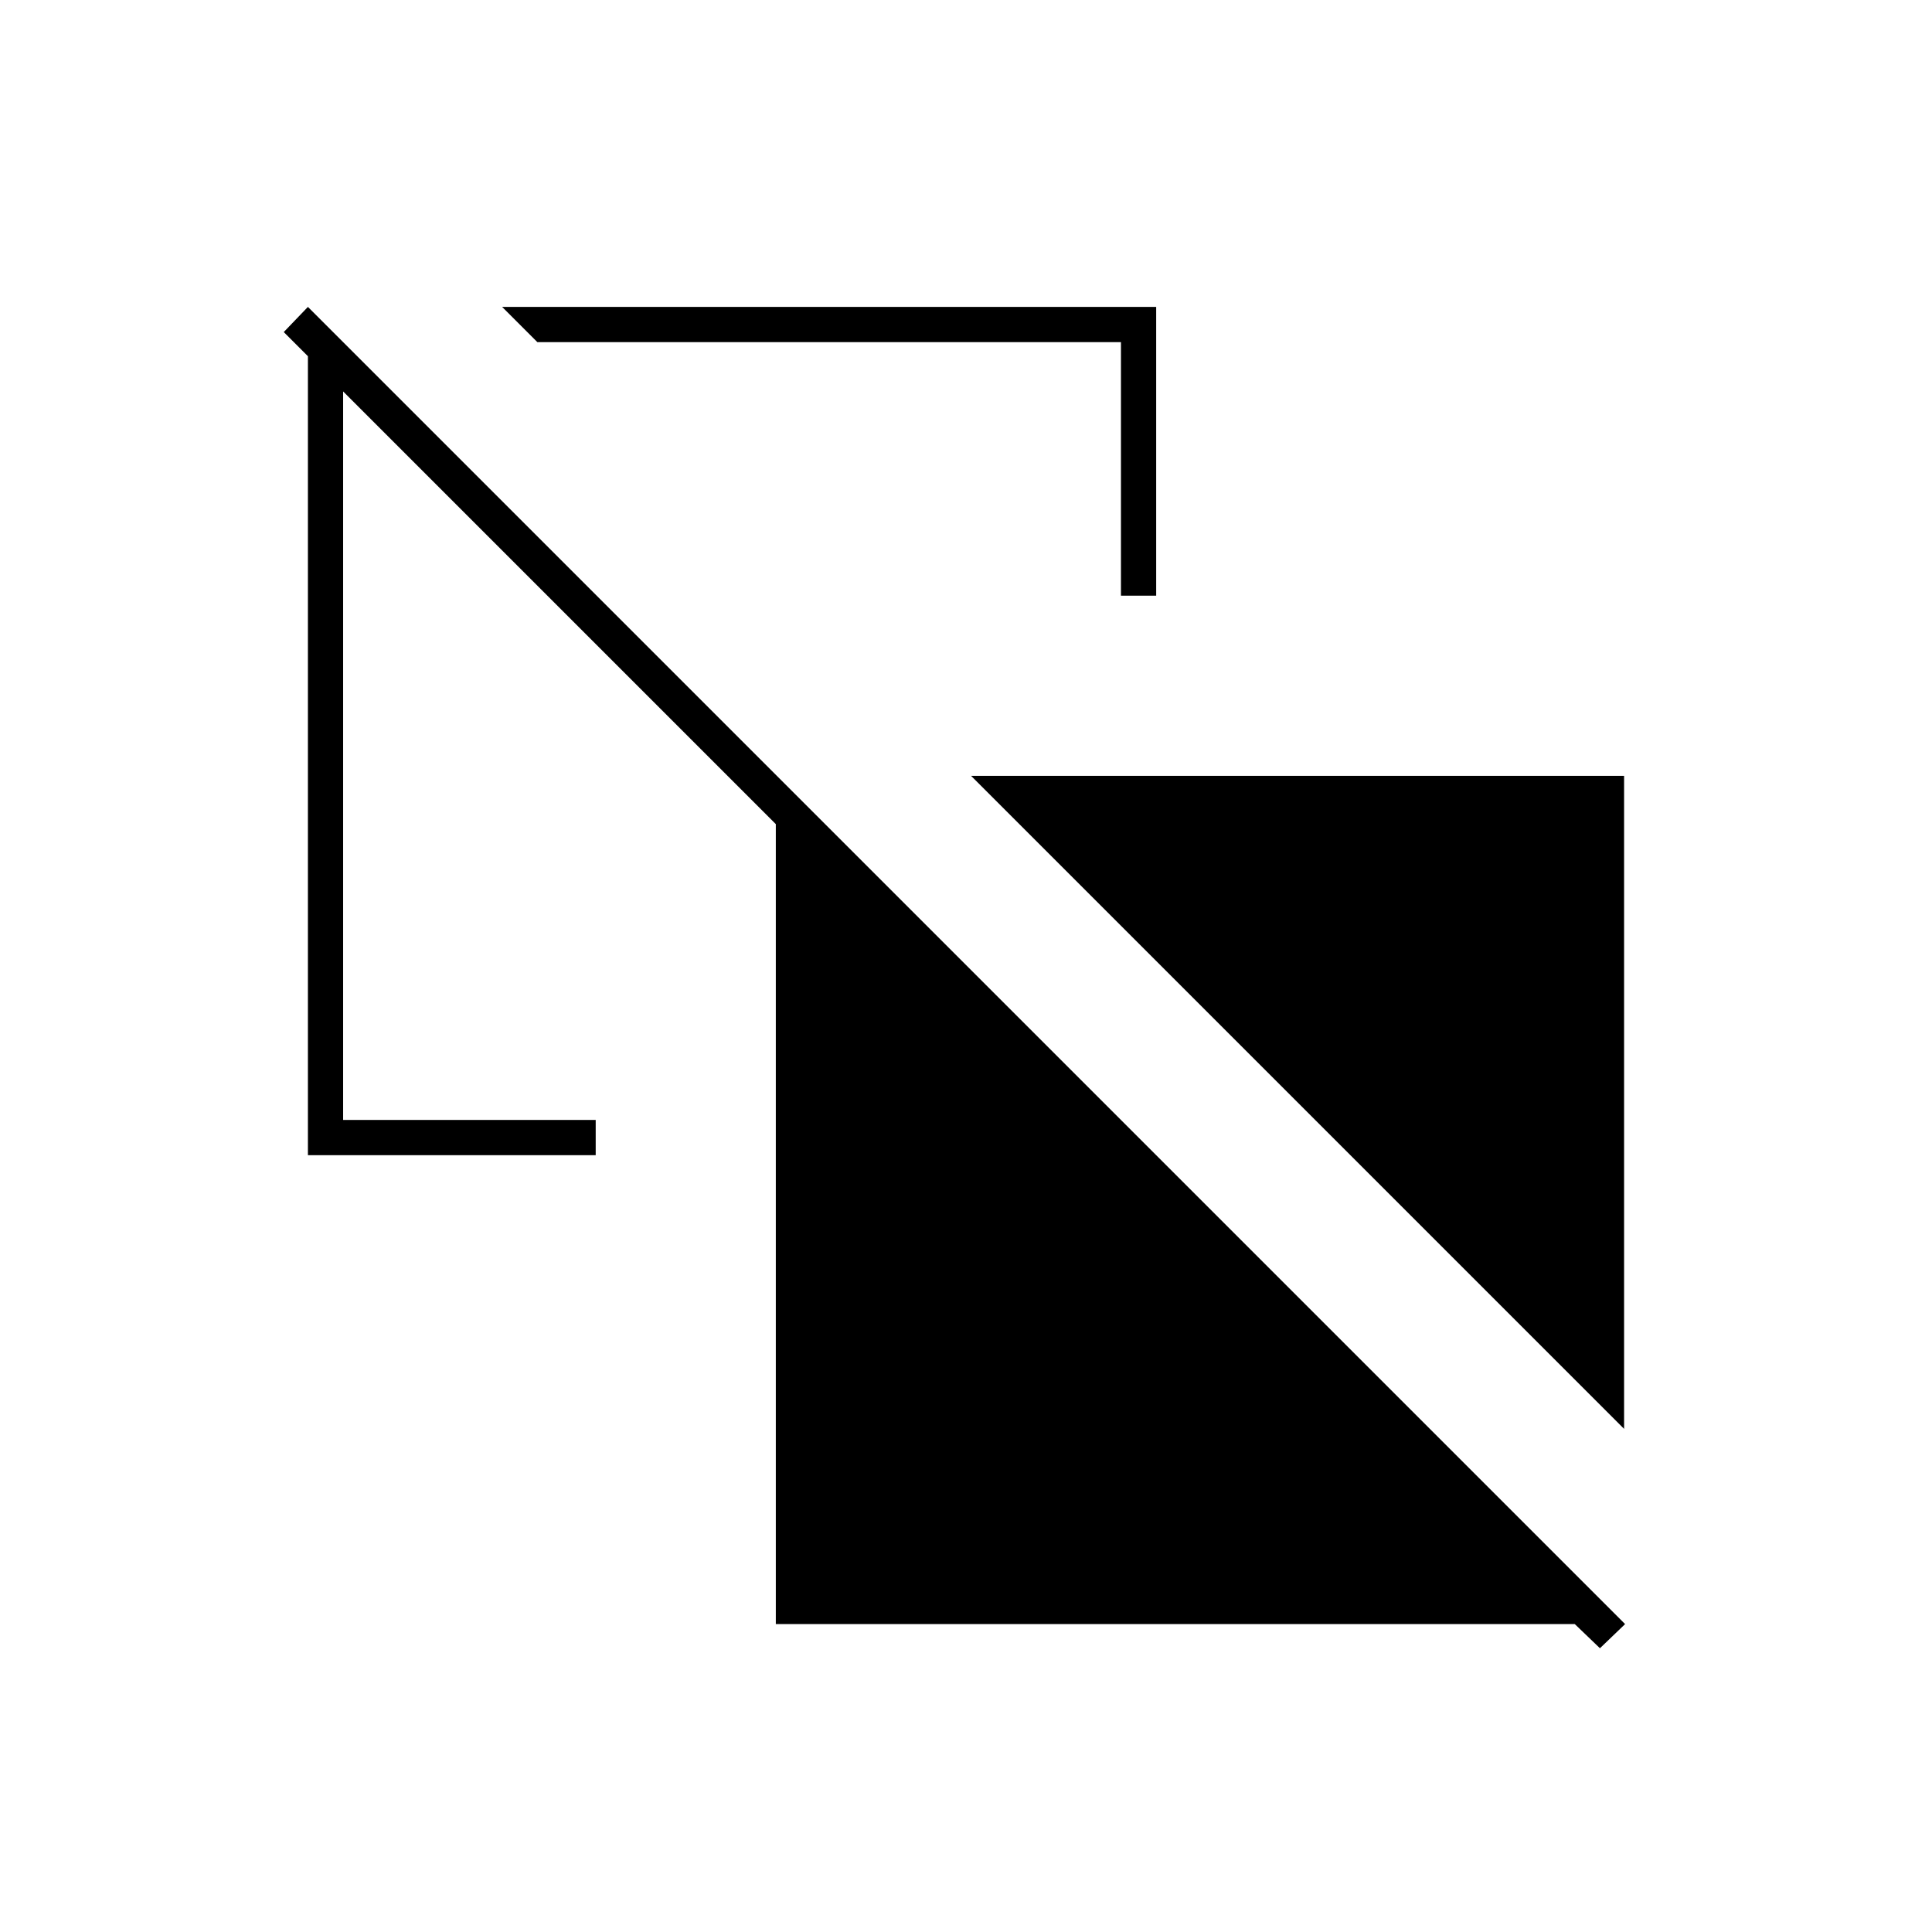 <svg xmlns="http://www.w3.org/2000/svg" height="20" viewBox="0 -960 960 960" width="20"><path d="m807-250-17.5-17.5V-557H500l-17.5-17.5H807V-250ZM557-664v-126H267l-17.5-17.5h325V-664H557Zm232.5 396.5L500-557h289.5v289.5ZM795-141l-12.5-12h-397v-397.5l-215-215v362H296v17.5H153v-397l-12-12 12-12.5L807.5-153 795-141Z"/></svg>